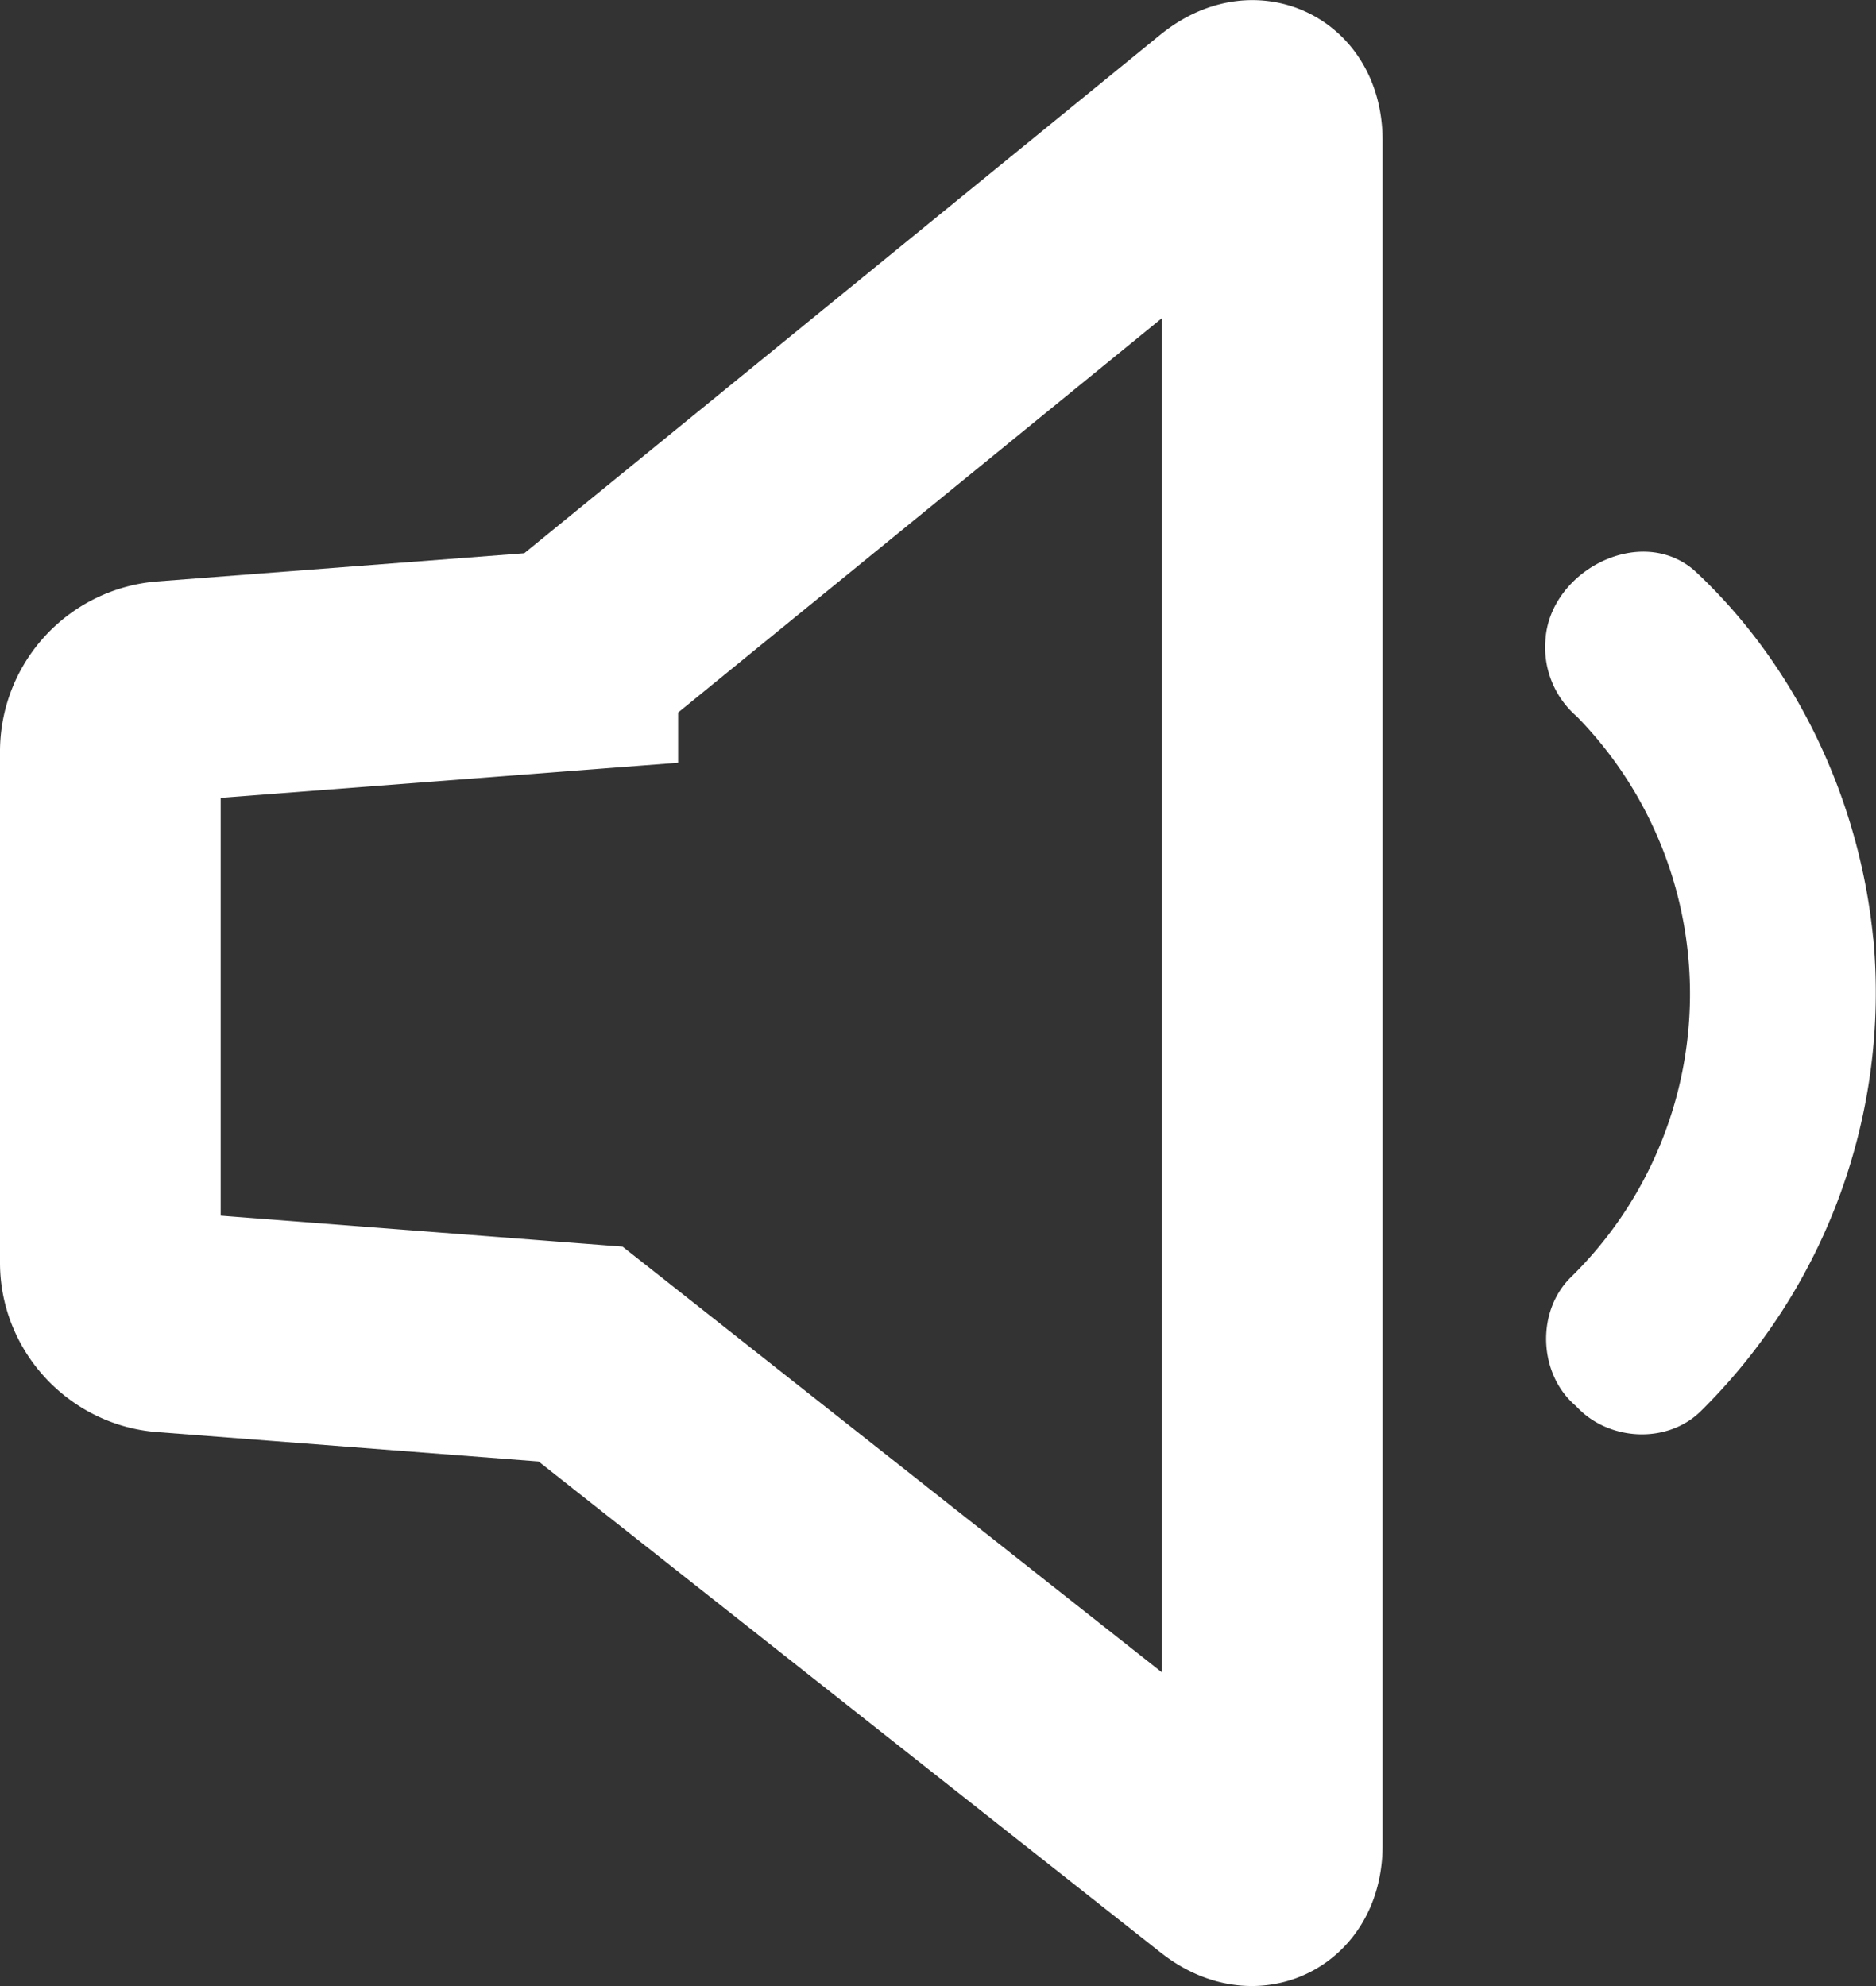 <svg xmlns="http://www.w3.org/2000/svg" width="17" height="18" viewBox="0 0 17 18">
    <rect x="0" y="0" width="17" height="18" fill="#333333" stroke="none"/>
    <g fill="none" fill-rule="evenodd">
        <path stroke="#FFF" stroke-width="2" d="M5.145 5.987l-3.648.28A.547.547 0 0 0 1 6.803v4.643c0 .275.222.514.497.536l3.764.29 5.877 4.64c.216.17.391.086.391-.19V1.276c0-.275-.172-.358-.385-.184L5.145 5.983v.004z"/>
        <path fill="#FFF" d="M16.976 8.509a5.332 5.332 0 0 1-1.568 4.285c-.309.299-.84.264-1.126-.05-.342-.287-.365-.86-.044-1.171a3.594 3.594 0 0 0 .05-5.08.828.828 0 0 1-.283-.7c.043-.619.86-1.047 1.35-.622.925.86 1.497 2.08 1.62 3.338z"/>
    </g>
</svg>
